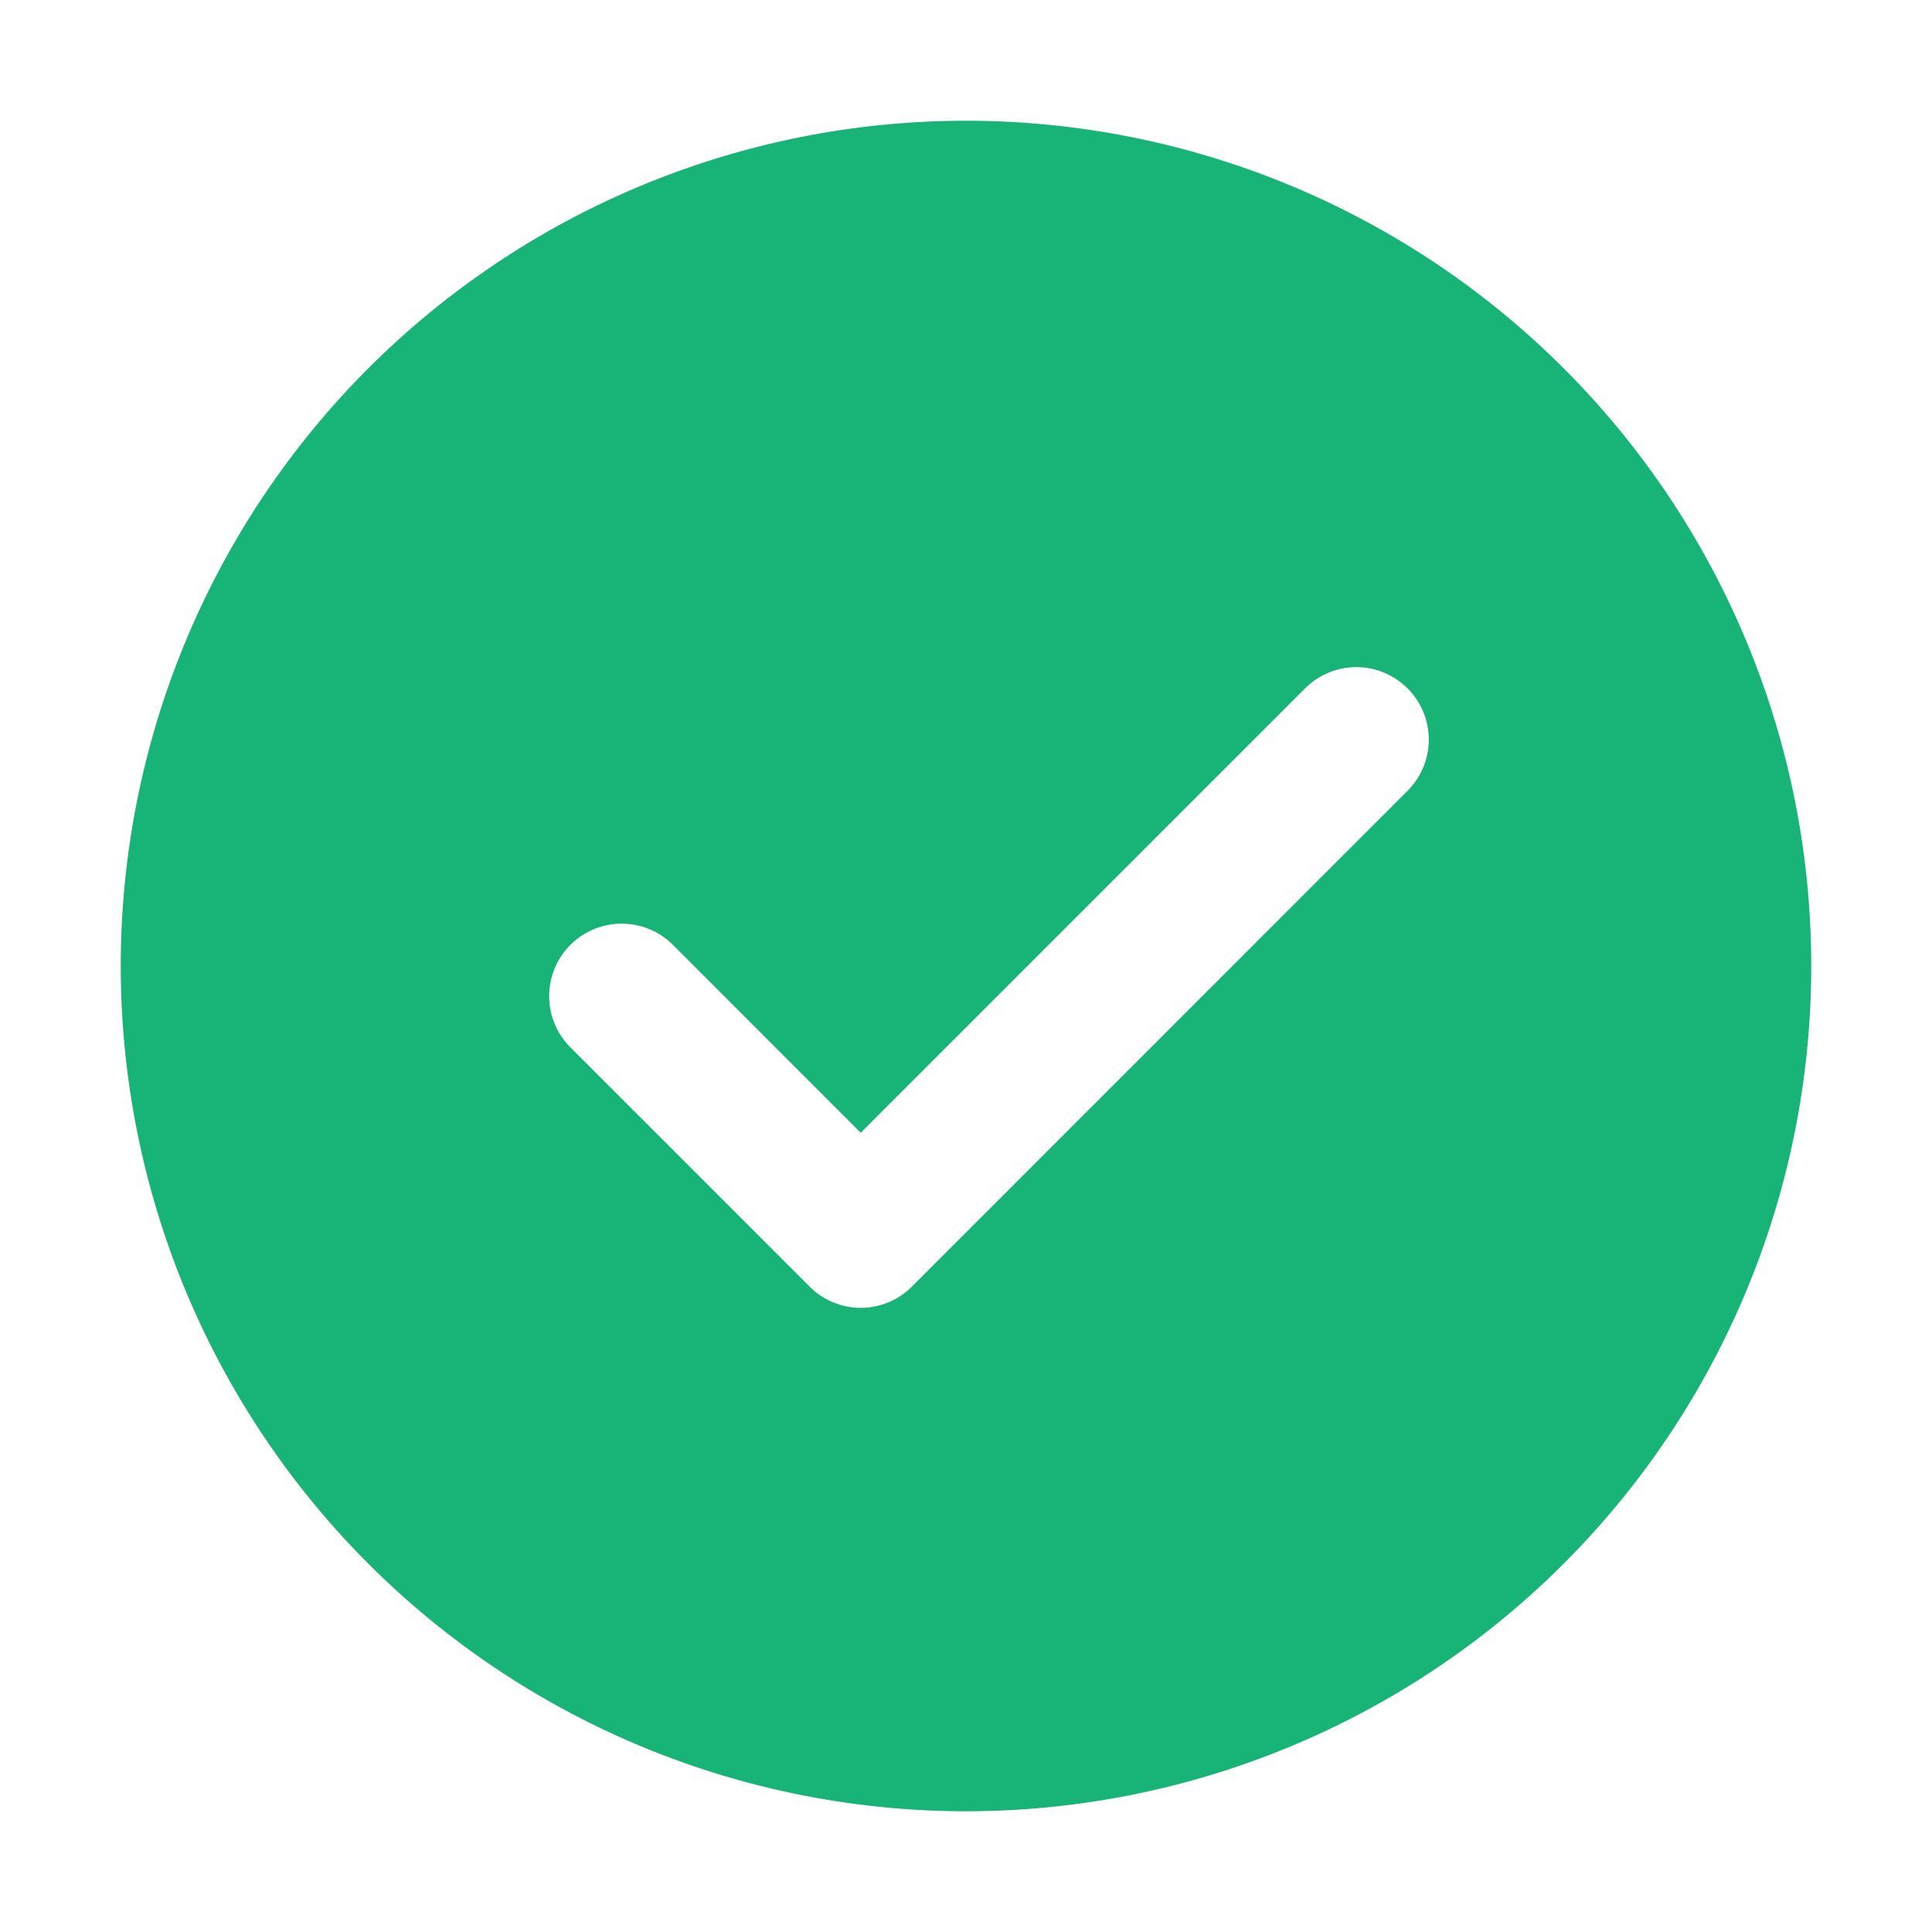 <svg xmlns="http://www.w3.org/2000/svg" width="32" height="32" fill="none" viewBox="0 0 32 32">
  <path fill="#18B477" d="M16 2a14 14 0 1 1 0 28 14 14 0 0 1 0-28Zm-1.744 16.762-3.11-3.112a1.202 1.202 0 0 0-1.698 0 1.2 1.2 0 0 0 0 1.698l3.96 3.96a1.195 1.195 0 0 0 1.698 0l8.2-8.202a1.2 1.2 0 1 0-1.696-1.698l-7.354 7.354Z"/>
</svg>
